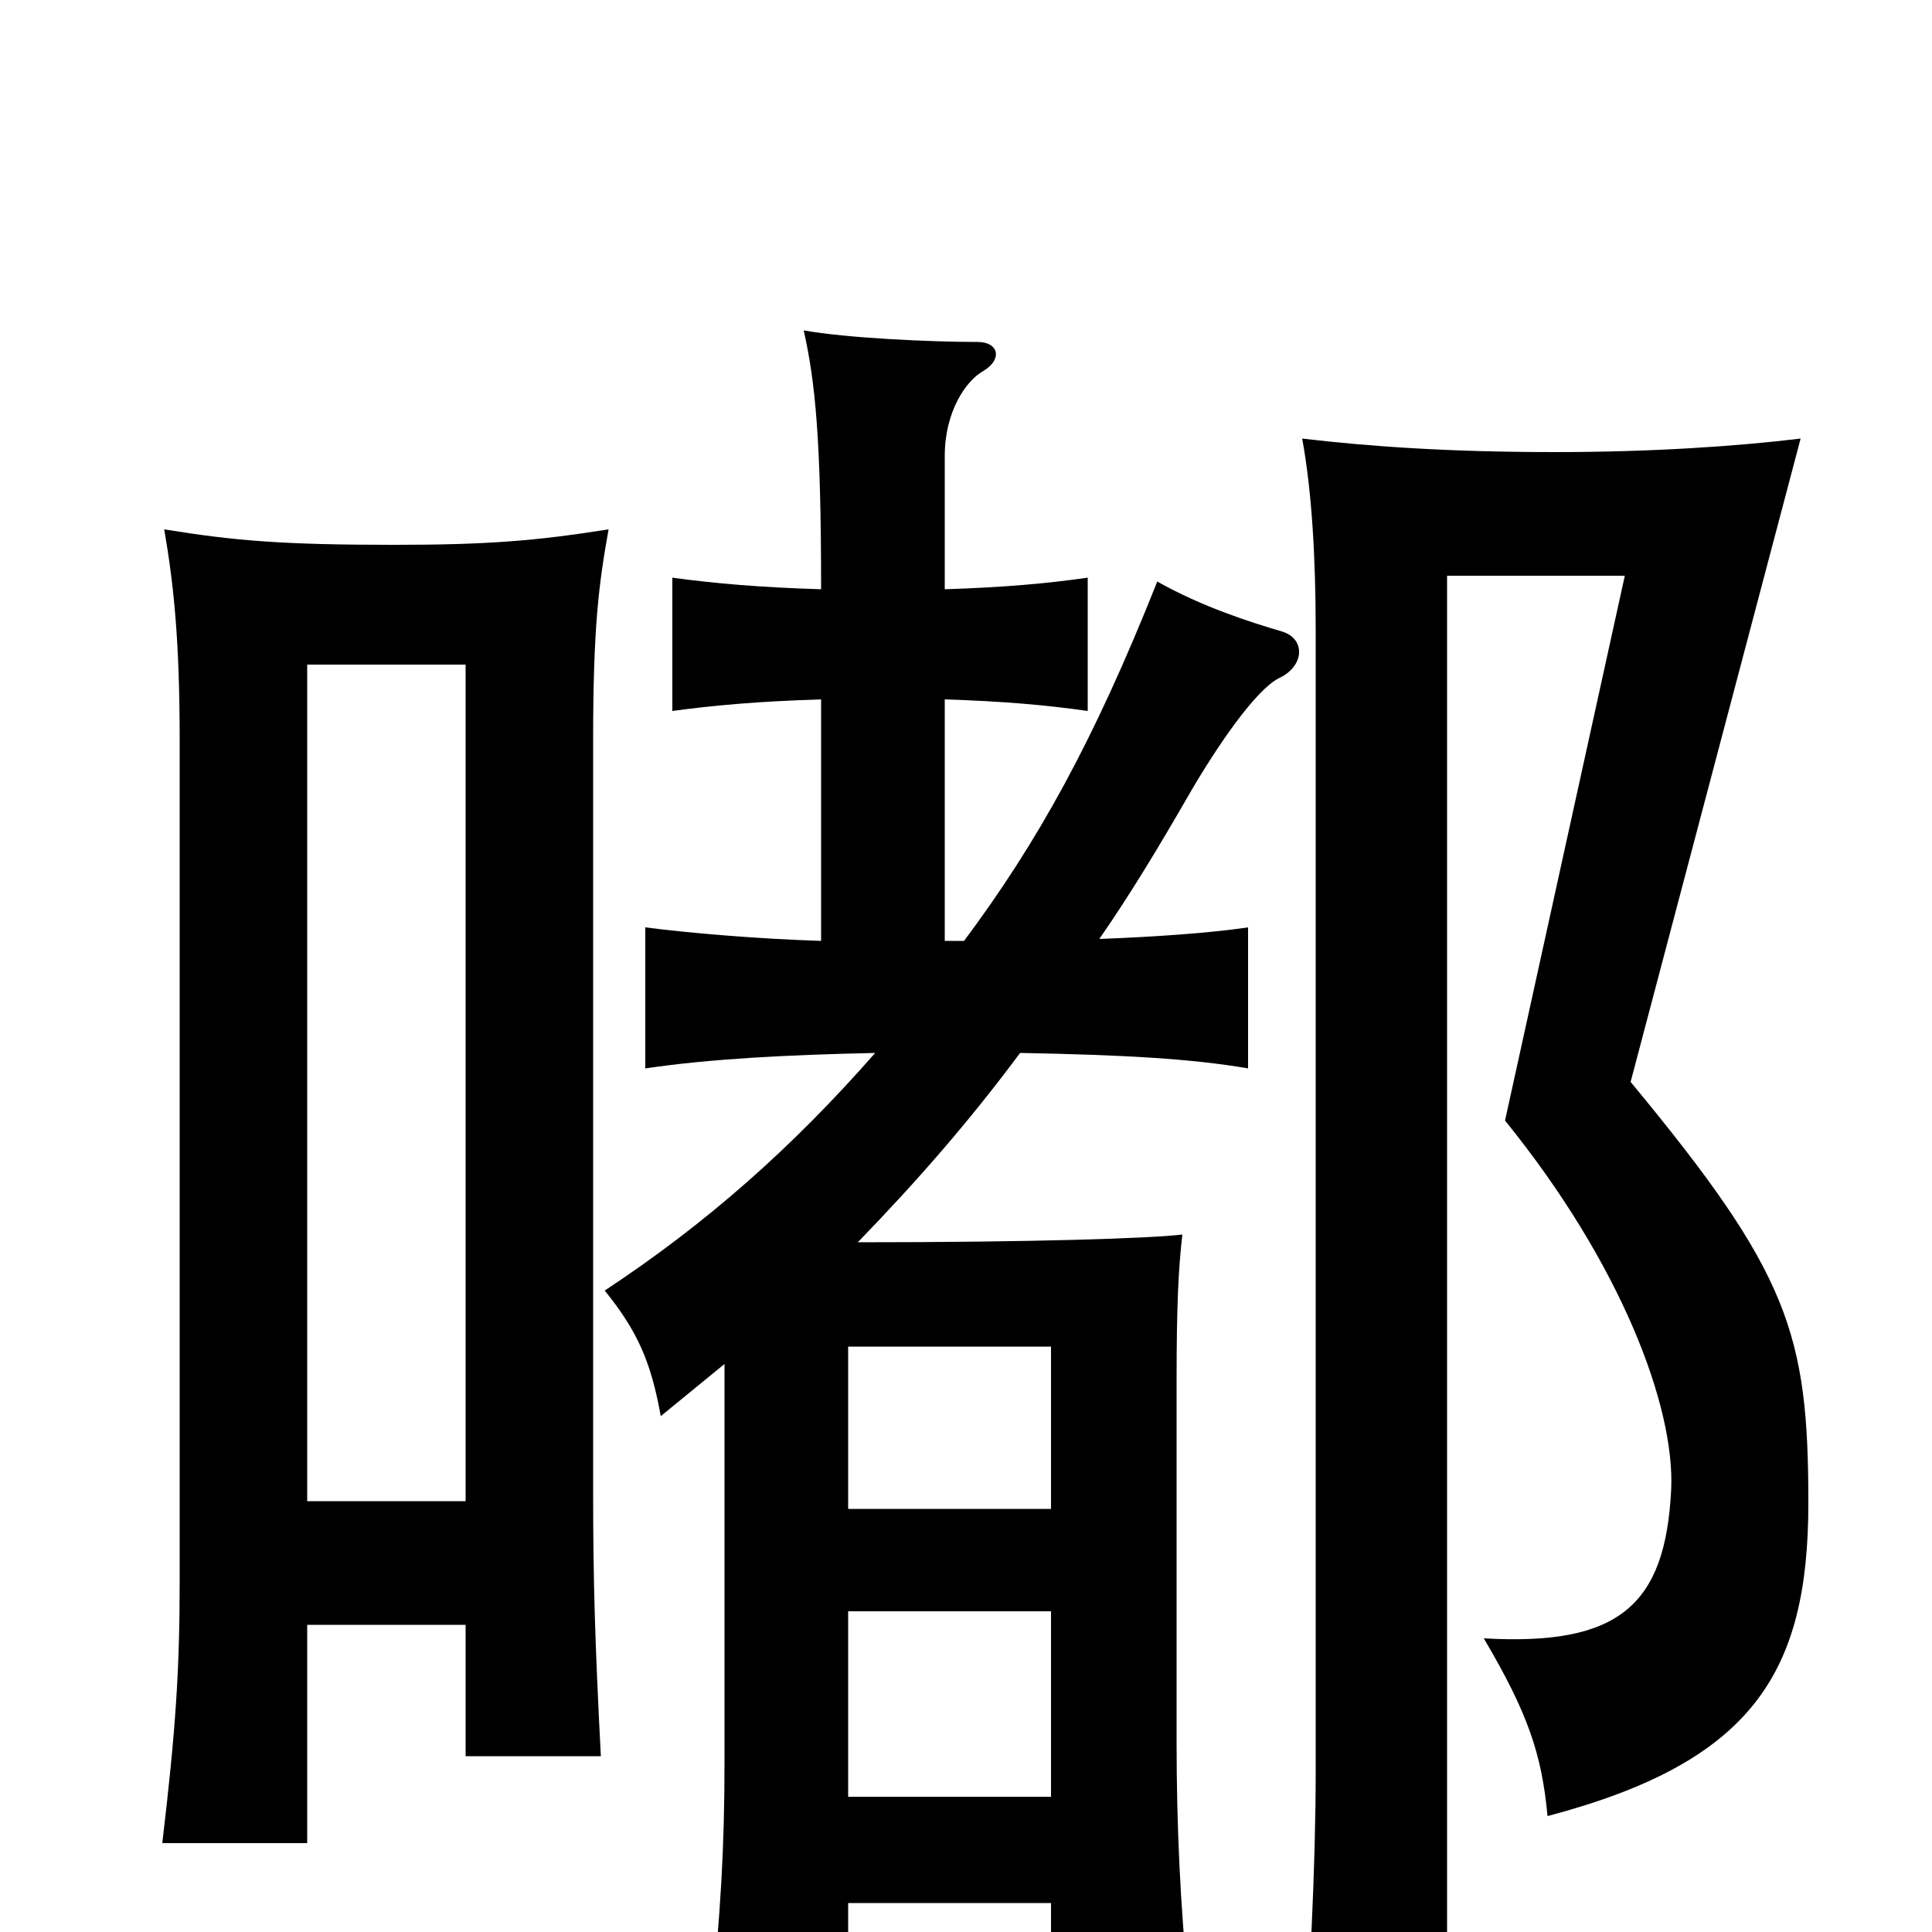 <svg xmlns="http://www.w3.org/2000/svg" viewBox="0 -1000 1000 1000">
	<path fill="#000000" d="M936 -222C936 -310 926 -341 844 -440L932 -773C899 -769 855 -766 805 -766C749 -766 708 -769 674 -773C679 -746 681 -711 681 -674V-83C681 -36 678 30 673 88H749V-702H841L779 -420C839 -346 867 -272 865 -229C862 -169 838 -148 768 -152C791 -113 798 -92 801 -60C907 -88 936 -134 936 -222ZM544 -219H439V-303H544ZM439 -166H544V-70H439ZM489 -695V-764C489 -787 500 -803 509 -808C519 -814 517 -823 506 -823C482 -823 438 -825 416 -829C422 -802 425 -773 425 -695C393 -696 370 -698 348 -701V-632C370 -635 393 -637 425 -638V-513C393 -514 357 -517 334 -520V-447C368 -452 407 -454 453 -455C410 -406 366 -367 313 -332C330 -311 337 -295 342 -267C353 -276 364 -285 375 -294V-87C375 -45 373 -9 368 38H439V-15H544V27H615C611 -13 609 -54 609 -98V-286C609 -325 610 -344 612 -361C595 -359 535 -357 444 -357C475 -389 502 -420 528 -455C582 -454 617 -452 646 -447V-520C626 -517 596 -515 569 -514C585 -537 600 -562 615 -588C630 -614 650 -643 662 -649C675 -655 676 -669 664 -673C647 -678 622 -686 599 -699C566 -616 537 -564 499 -513H489V-638C520 -637 542 -635 563 -632V-701C542 -698 520 -696 489 -695ZM241 -223H159V-656H241ZM159 -159H241V-91H311C308 -149 307 -181 307 -228V-617C307 -676 310 -698 315 -726C277 -720 252 -718 204 -718C147 -718 122 -720 85 -726C90 -697 93 -668 93 -617V-182C93 -136 91 -105 84 -46H159Z"/>
</svg>